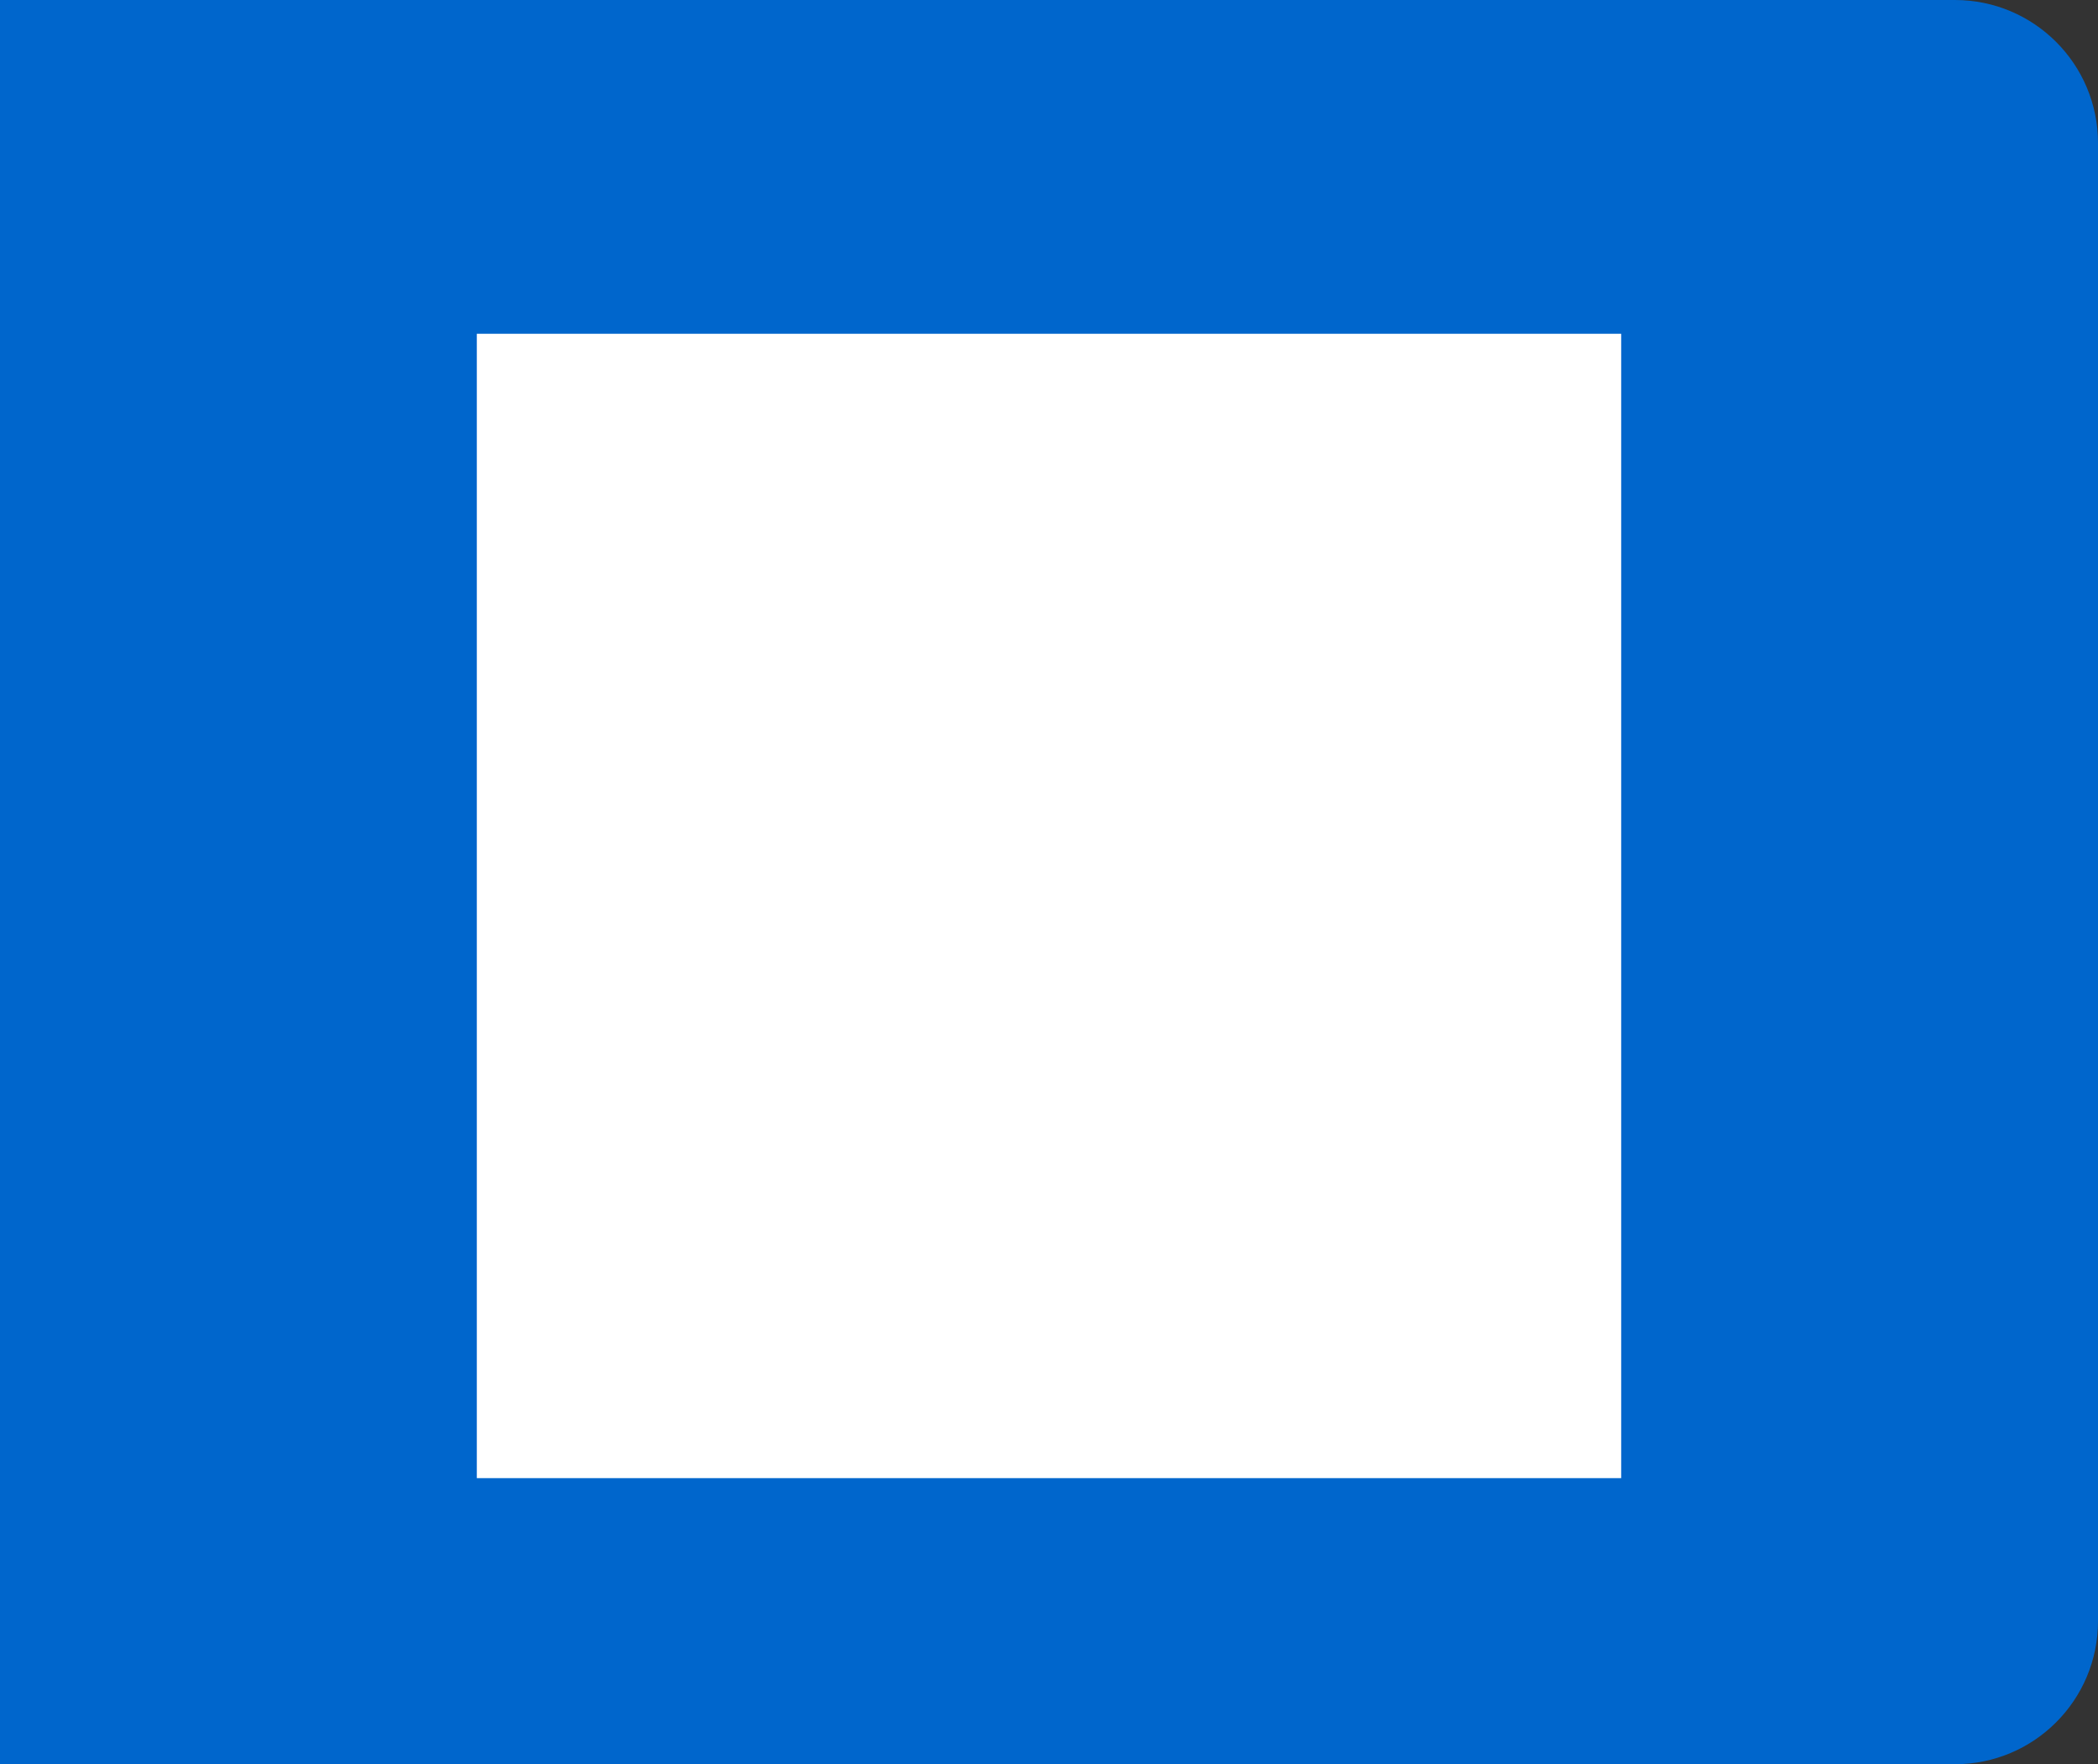 <?xml version="1.0" encoding="UTF-8"?>
<svg width="44px" height="37px" viewBox="0 0 44 37" version="1.1" xmlns="http://www.w3.org/2000/svg" xmlns:xlink="http://www.w3.org/1999/xlink">
    <rect x="0" y="0" width="44" height="37" fill="#333333" stroke="none"/>
    <title></title>
    <g id="Toggle-group" stroke="none" stroke-width="1" fill="none" fill-rule="evenodd">
        <g id="Toggle-group-/-On-white-bg-/-Icon-/-3.-Right-/-3.-Selected">
            <path d="M0,0 L41,0 C42.657,-3.04359188e-16 44,1.343 44,3 L44,34 C44,35.657 42.657,37 41,37 L0,37 L0,37 L0,0 Z" id="Rectangle-Copy" fill="#0066CC"></path>
            <g id="Icons-/-🖼-Dynamic-Icon" transform="translate(10, 7)">
                <g id="copy" fill="#6A6E73">
                    <path d="M16.937,15.75 C17.248,15.75 17.5,15.498 17.5,15.187 L17.5,9 L15.062,9 C14.753,9 14.5,8.747 14.5,8.437 L14.5,6 L10.562,6 C10.252,6 10,6.252 10,6.562 L10,15.187 C10,15.498 10.252,15.75 10.562,15.75 L16.937,15.75 Z M17.5,8.25 L17.5,8.108 C17.5,7.979 17.426,7.801 17.335,7.71 L15.79,6.165 C15.699,6.074 15.521,6 15.392,6 L15.25,6 L15.25,8.25 L17.5,8.25 Z M13.937,18 C14.248,18 14.5,17.748 14.5,17.437 L14.5,16.5 L10.562,16.5 C9.839,16.5 9.25,15.911 9.25,15.187 L9.25,8.25 L7.562,8.25 C7.252,8.25 7,8.502 7,8.812 L7,17.437 C7,17.748 7.252,18 7.562,18 L13.937,18 Z"></path>
                </g>
                <rect id="🎨-Color" fill="#FFFFFF" x="0" y="0" width="24" height="24"></rect>
            </g>
        </g>
    </g>
</svg>